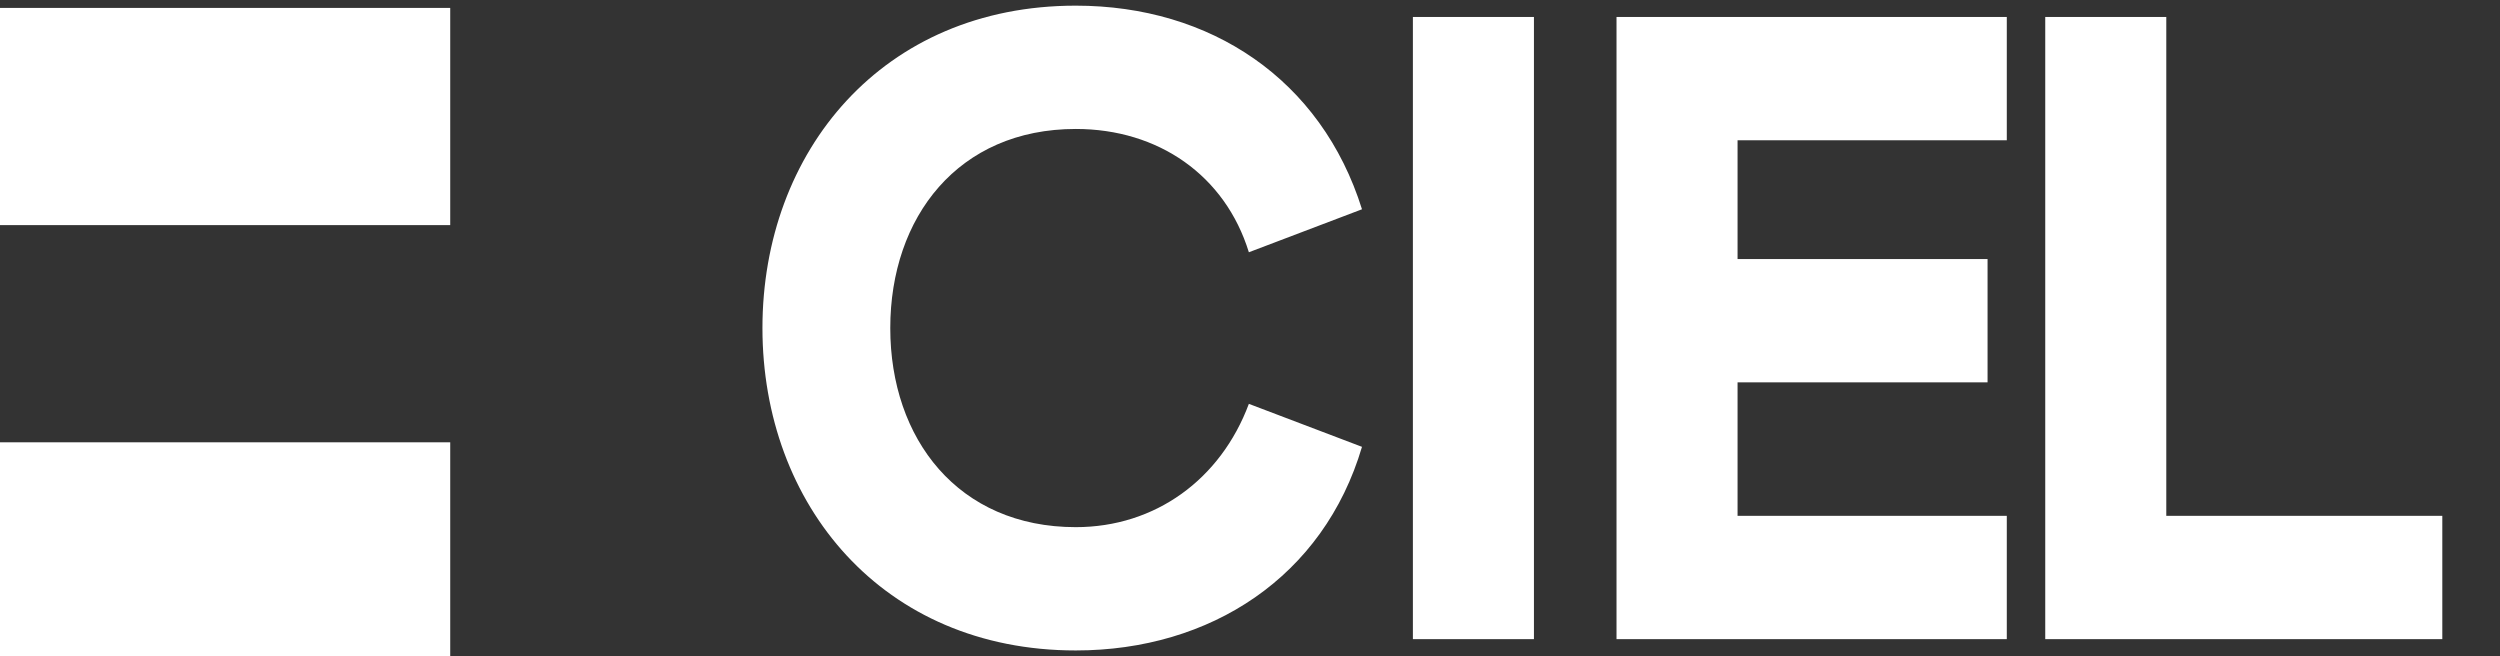 <svg width="221" height="58" viewBox="0 0 221 58" fill="none" xmlns="http://www.w3.org/2000/svg">
  <rect x="0" y="0" width="221" height="58" fill="#333333" stroke="none"/>
  <path d="M67.4 29C67.4 13.4 78 0.5 95.1 0.5C107 0.5 116.8 7 120.4 18.5L110.4 22.3C108.3 15.5 102.4 11.4 95.1 11.4C84.7 11.4 78.7 19.2 78.7 29C78.7 38.8 84.7 46.6 95.1 46.6C102.1 46.6 107.9 42.4 110.4 35.7L120.4 39.5C117 51 107 57.5 95.1 57.5C78 57.5 67.4 44.6 67.4 29Z" fill="white"/>
  <path d="M124.9 1.5H135.6V56.5H124.9V1.5Z" fill="white"/>
  <path d="M142.9 1.5H177.4V12.4H153.6V22.9H175.7V33.8H153.6V45.6H177.4V56.5H142.9V1.5Z" fill="white"/>
  <path d="M180.8 1.5H191.5V45.6H215.9V56.5H180.8V1.5Z" fill="white"/>
  <path d="M0 39.1H19.9V19.9H0V0.7H39.8V19.9H19.9V39.1H39.8V58.3H0V39.1Z" fill="white"/>
</svg>